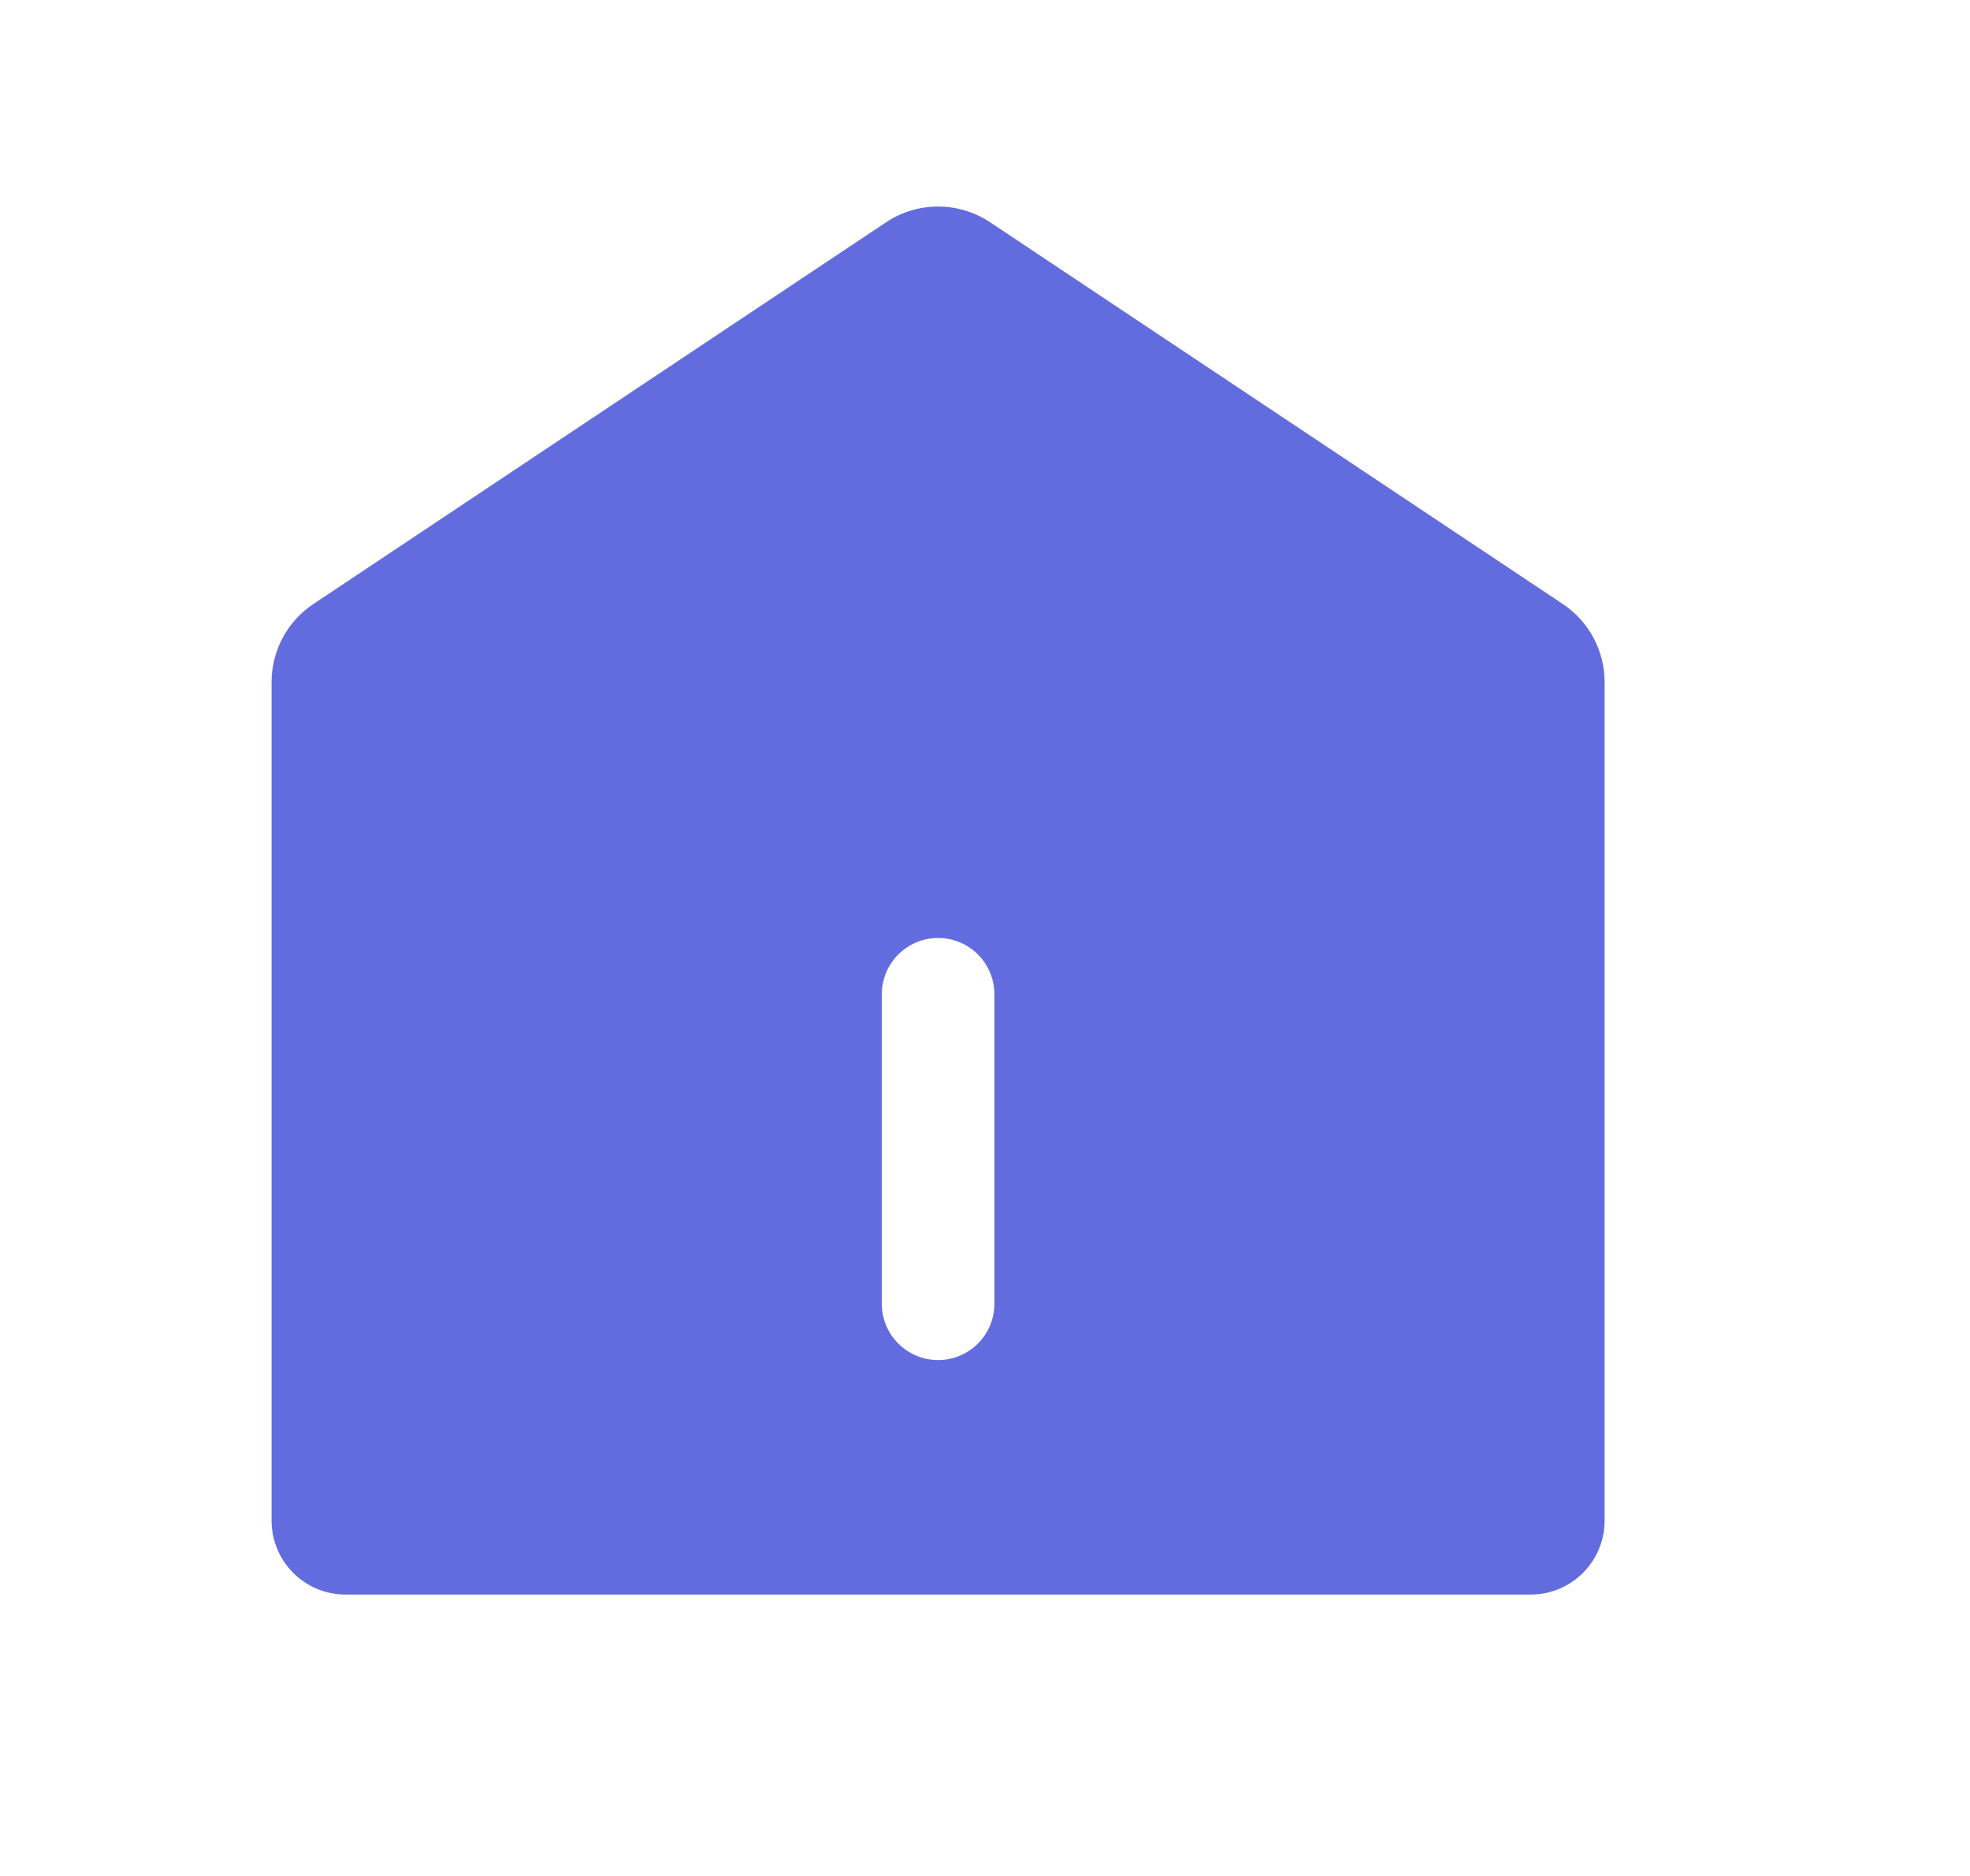 <svg width="21" height="20" viewBox="0 0 21 20" fill="none" xmlns="http://www.w3.org/2000/svg">
    <path fill-rule="evenodd" clip-rule="evenodd"
        d="M3.34 6.44C3.062 6.625 2.895 6.938 2.895 7.272V16.211C2.895 16.647 3.248 17 3.684 17H16.316C16.752 17 17.105 16.647 17.105 16.211V7.272C17.105 6.938 16.938 6.625 16.66 6.44L10.555 2.37C10.219 2.146 9.781 2.146 9.445 2.37L3.34 6.44ZM10.6 10.6C10.6 10.269 10.332 10 10 10C9.669 10 9.4 10.269 9.4 10.6L9.4 13.9C9.4 14.231 9.669 14.5 10 14.5C10.332 14.5 10.6 14.231 10.6 13.9V10.6Z"
        fill="#636CDF" />
</svg>